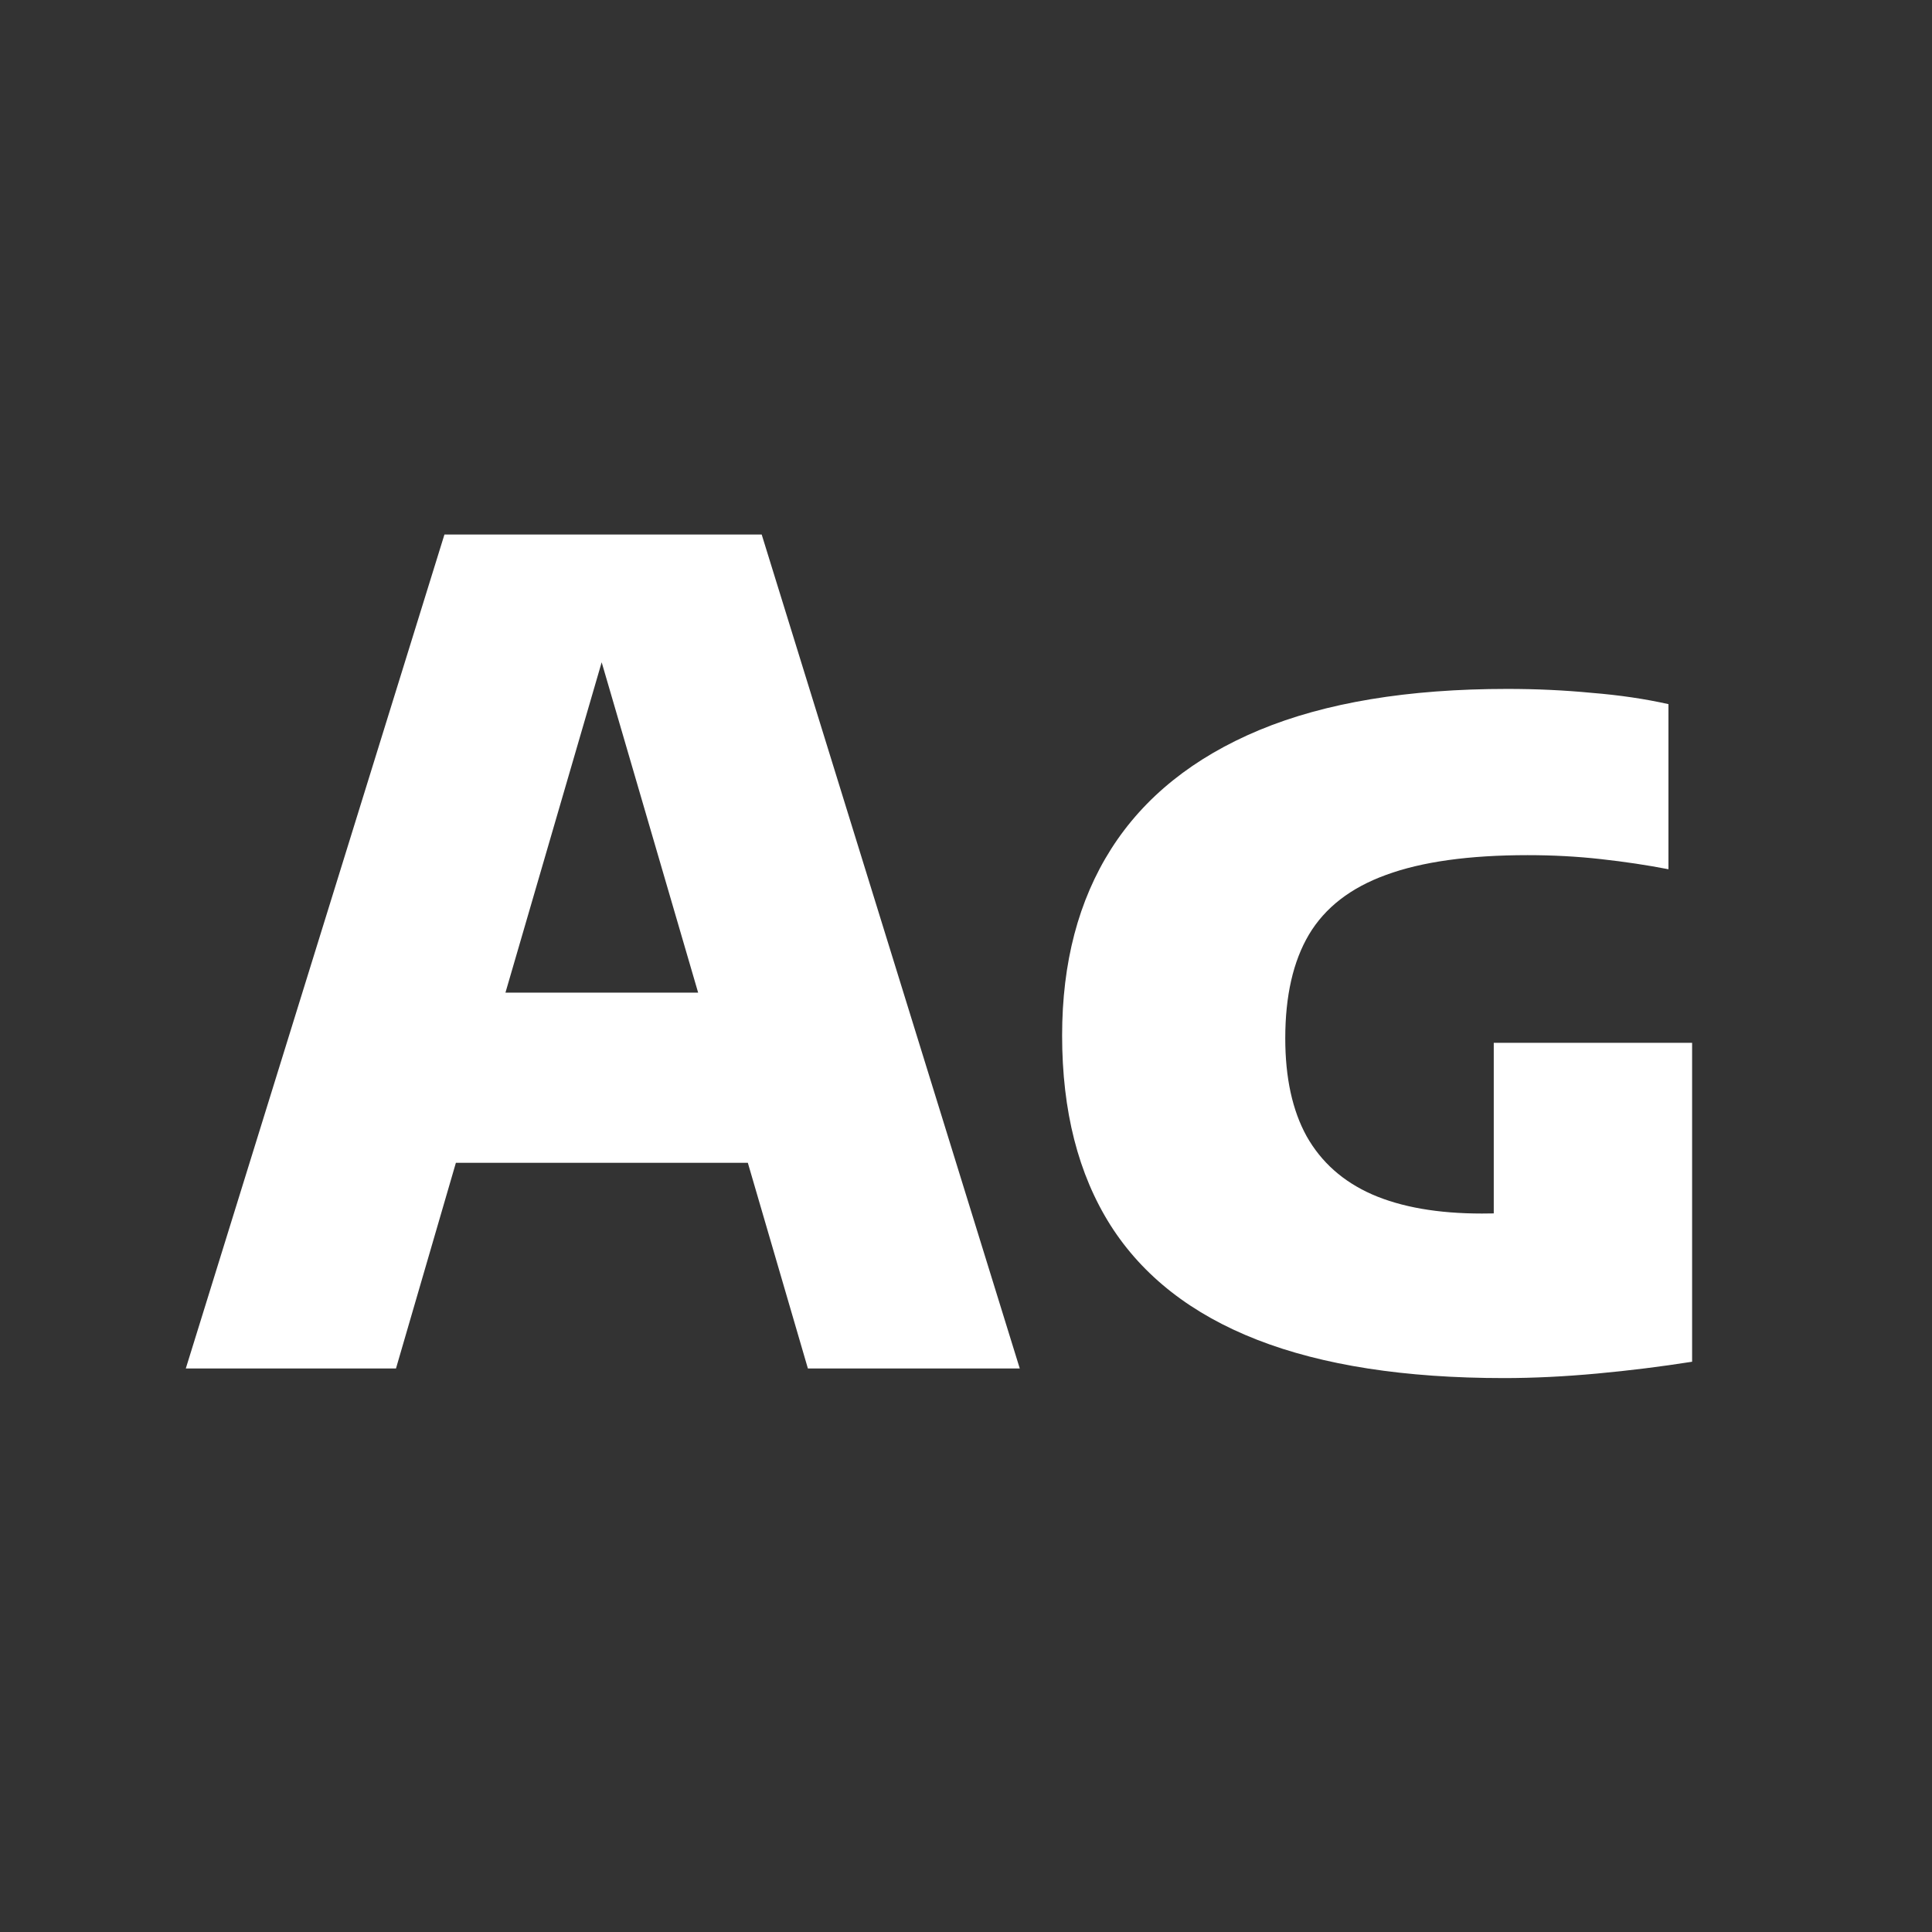 <svg width="24" height="24" viewBox="0 0 24 24" fill="none" xmlns="http://www.w3.org/2000/svg">
<rect x="0" y="0" width="24" height="24" fill="#333333" stroke="none"/>
<path d="M2.308 17L5.521 6.64H9.462L12.668 17H10.036L7.348 7.795H7.6L4.919 17H2.308ZM4.779 14.445L5.346 12.331H9.623L10.183 14.445H4.779ZM18.682 17.119C17.45 17.119 16.428 16.96 15.616 16.643C14.804 16.326 14.197 15.852 13.796 15.222C13.394 14.587 13.194 13.801 13.194 12.863C13.194 11.958 13.397 11.185 13.803 10.546C14.213 9.902 14.827 9.41 15.644 9.069C16.465 8.728 17.492 8.558 18.724 8.558C19.083 8.558 19.433 8.574 19.774 8.607C20.119 8.635 20.436 8.682 20.726 8.747V10.798C20.464 10.747 20.184 10.705 19.886 10.672C19.592 10.639 19.288 10.623 18.976 10.623C18.248 10.623 17.662 10.705 17.219 10.868C16.78 11.027 16.46 11.274 16.26 11.61C16.064 11.941 15.966 12.371 15.966 12.898C15.966 13.388 16.054 13.794 16.232 14.116C16.414 14.438 16.684 14.678 17.044 14.837C17.408 14.996 17.863 15.075 18.409 15.075C18.614 15.075 18.833 15.066 19.067 15.047C19.305 15.028 19.515 15.01 19.697 14.991L18.556 15.894V12.954H21.02V16.916C20.632 16.977 20.238 17.026 19.837 17.063C19.435 17.1 19.05 17.119 18.682 17.119Z" fill="white"/>
</svg>
